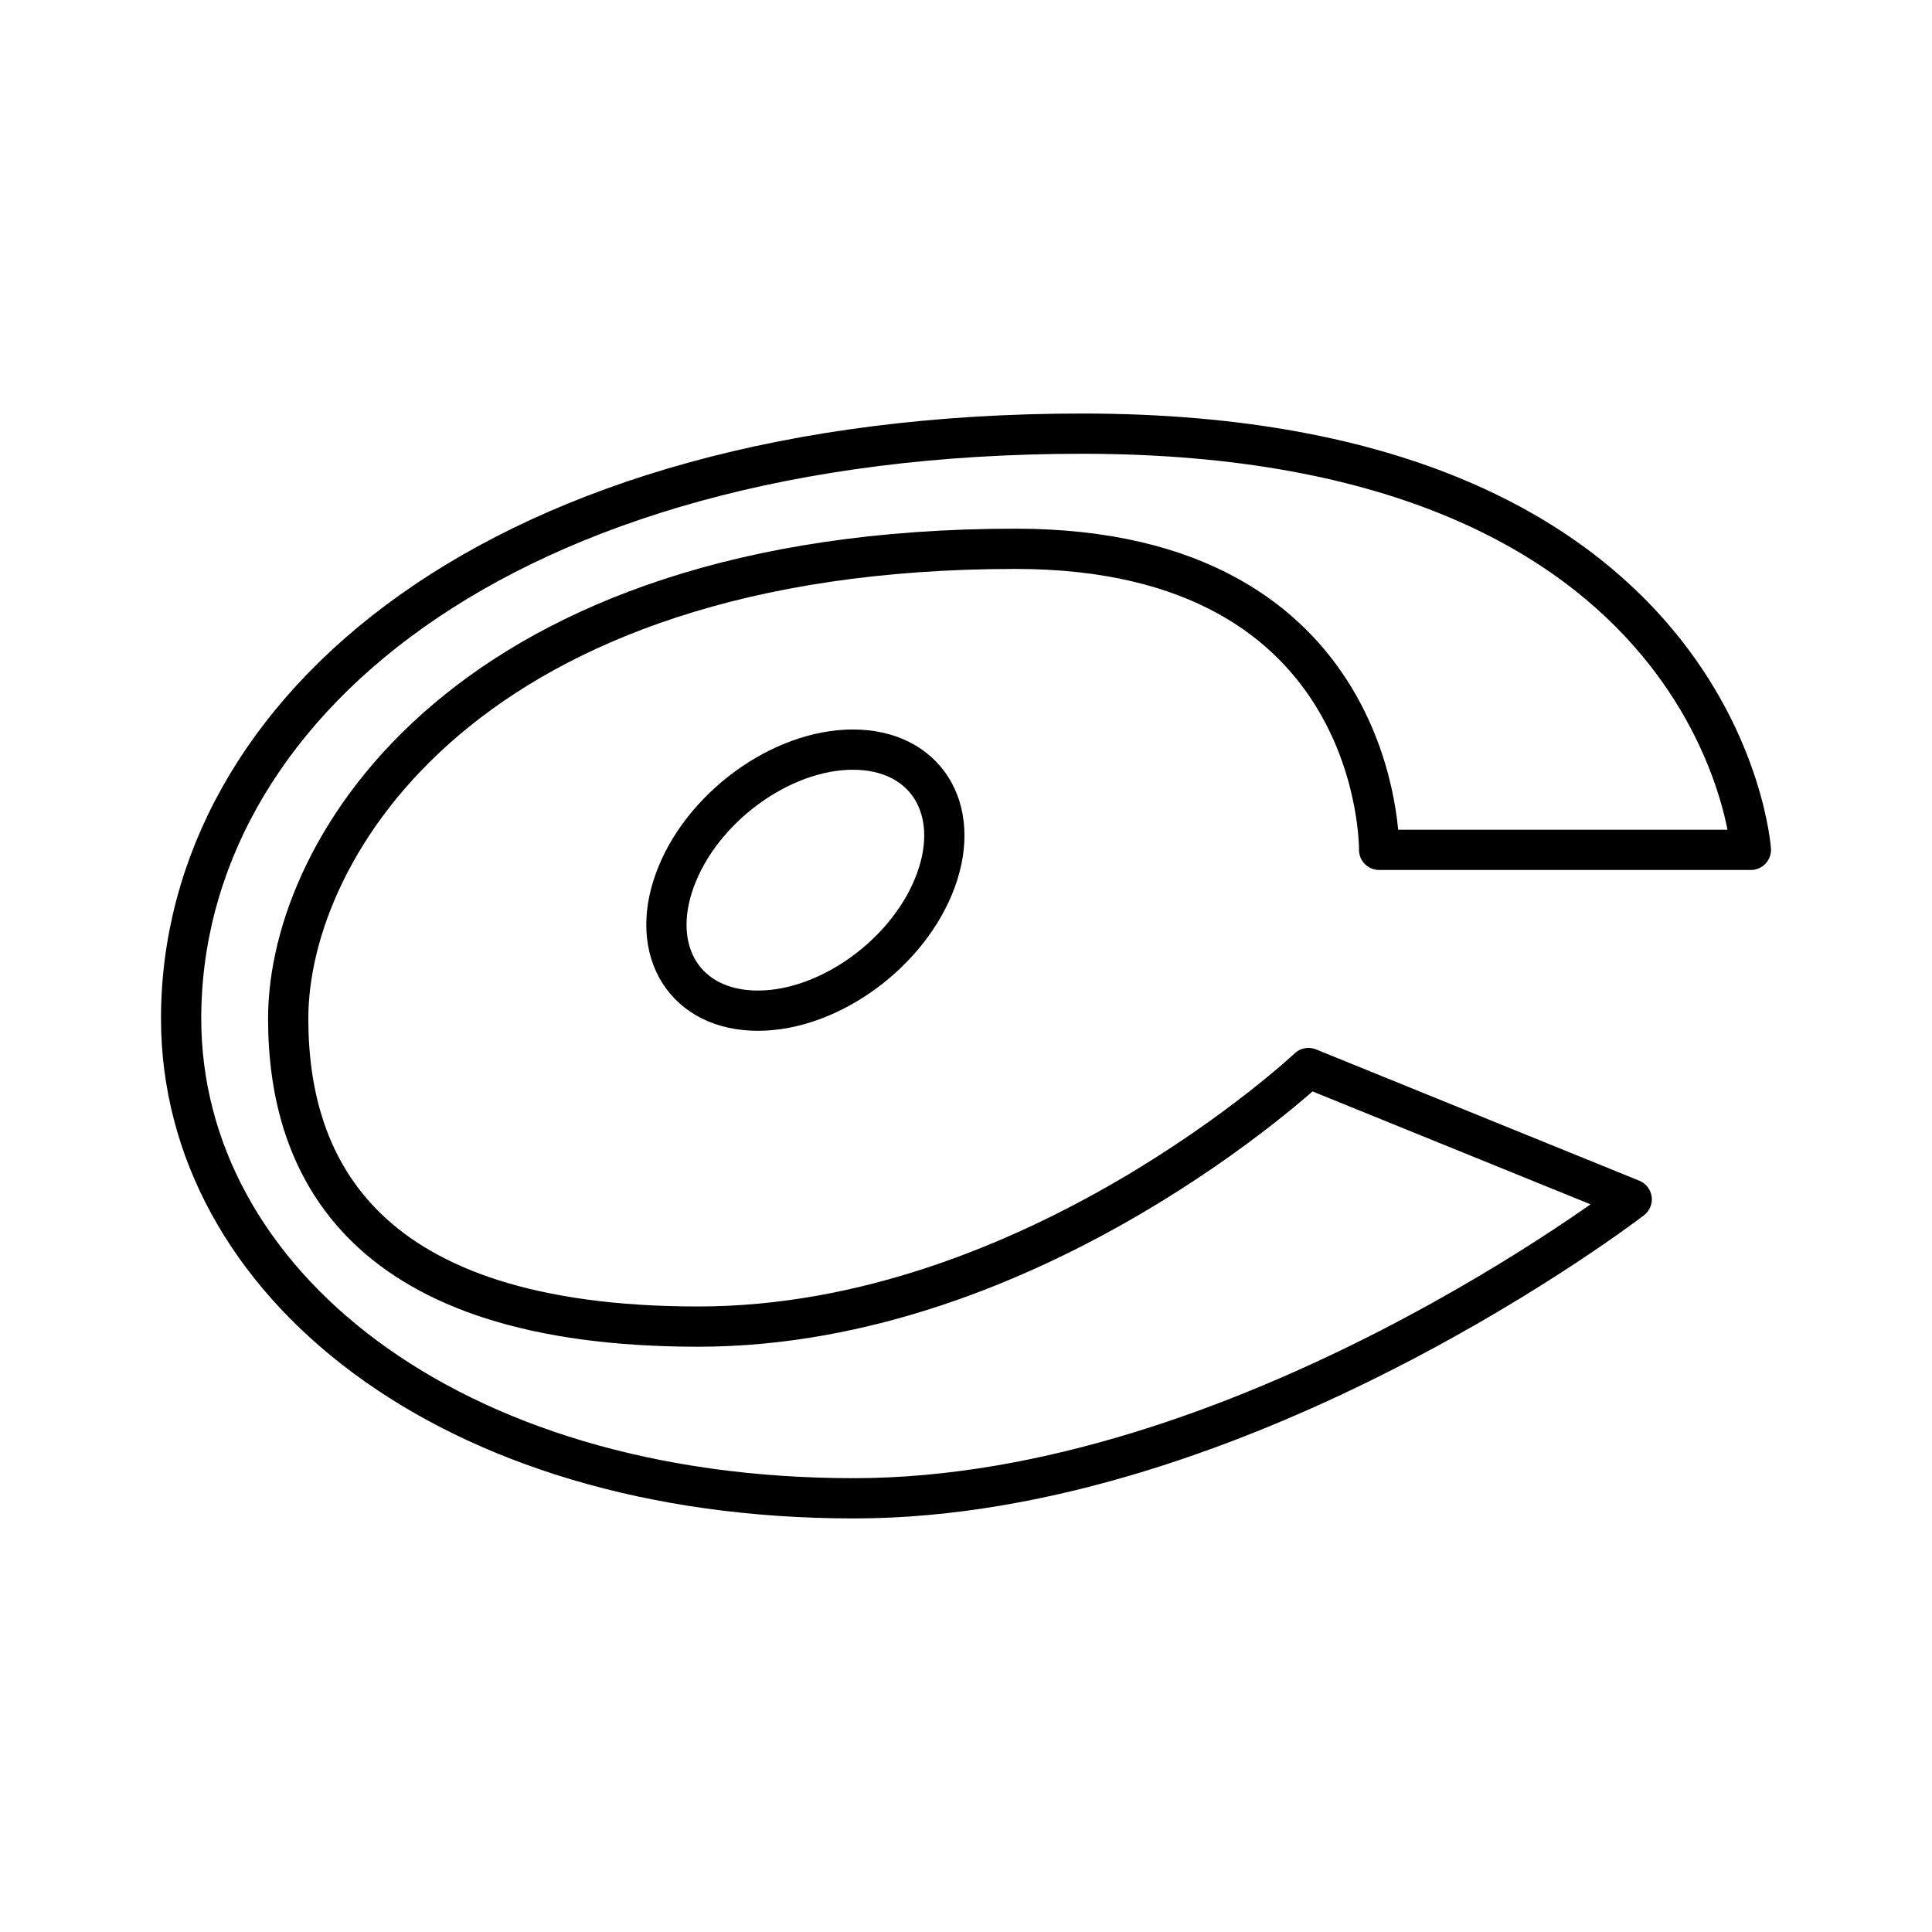 <svg xmlns="http://www.w3.org/2000/svg" width="3em" height="3em" viewBox="0 0 48 48"><path fill="none" stroke="currentColor" stroke-linecap="round" stroke-linejoin="round" d="M23.253 21.867c.652-1.791-.272-3.243-2.063-3.243s-3.772 1.452-4.424 3.243s.272 3.243 2.063 3.243s3.772-1.452 4.424-3.243"/><path fill="none" stroke="currentColor" stroke-linecap="round" stroke-linejoin="round" d="M34.264 21.114H43.5s-.703-10.34-16.614-10.34c-14.53 0-22.386 6.888-22.386 14.531c0 6.525 6.621 11.92 16.714 11.92c9.688 0 19.325-7.428 19.325-7.428l-8.031-3.262s-6.827 6.424-15.159 6.424S7.16 29.02 7.16 25.305c0-4.266 4.467-11.67 18.07-11.67c9.135 0 9.034 7.479 9.034 7.479"/></svg>